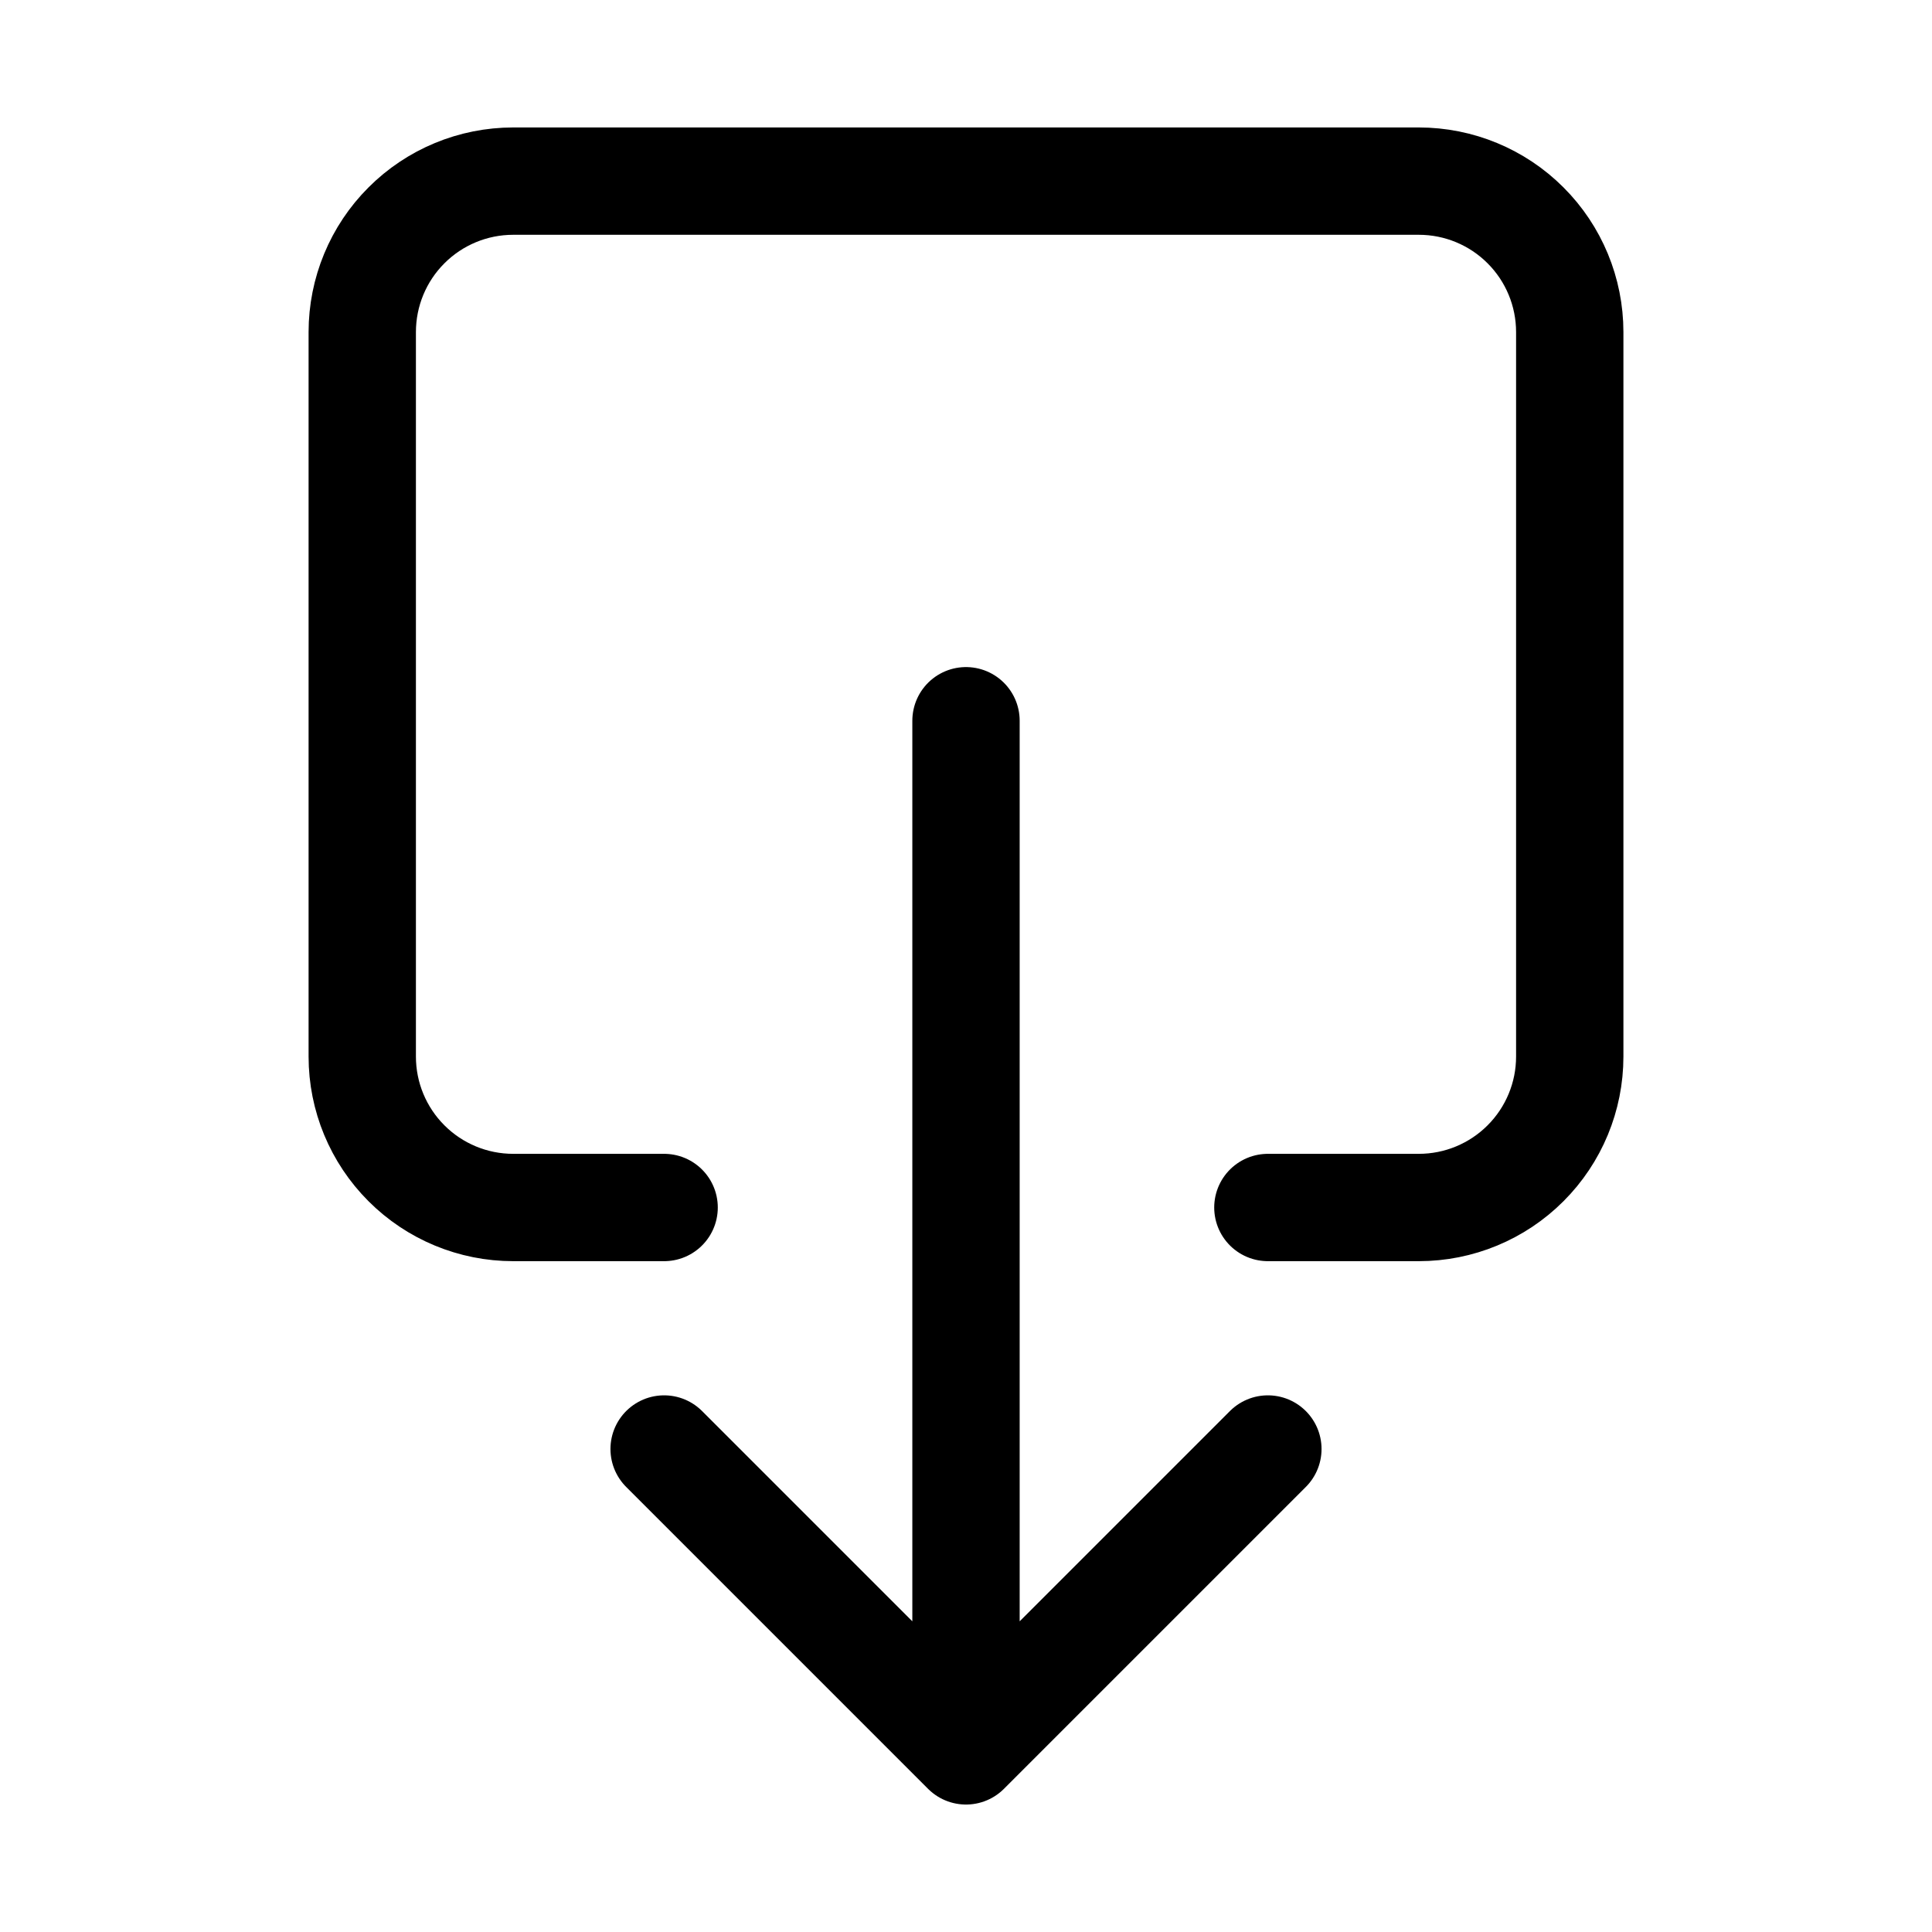 <svg width="36" height="36" viewBox="0 0 36 36" fill="none" xmlns="http://www.w3.org/2000/svg">
<path d="M23.625 22.5L26.438 22.5C27.183 22.5 27.899 22.204 28.426 21.676C28.954 21.149 29.25 20.433 29.25 19.688L29.25 6.188C29.25 5.442 28.954 4.726 28.426 4.199C27.899 3.671 27.183 3.375 26.438 3.375L9.562 3.375C8.817 3.375 8.101 3.671 7.574 4.199C7.046 4.726 6.75 5.442 6.75 6.188L6.75 19.688C6.75 20.433 7.046 21.149 7.574 21.676C8.101 22.204 8.817 22.5 9.562 22.5L12.375 22.5M23.625 27L18 32.625M18 32.625L12.375 27M18 32.625L18 13.43" stroke="current" stroke-width="2" stroke-linecap="round" stroke-linejoin="round"/>
</svg>
